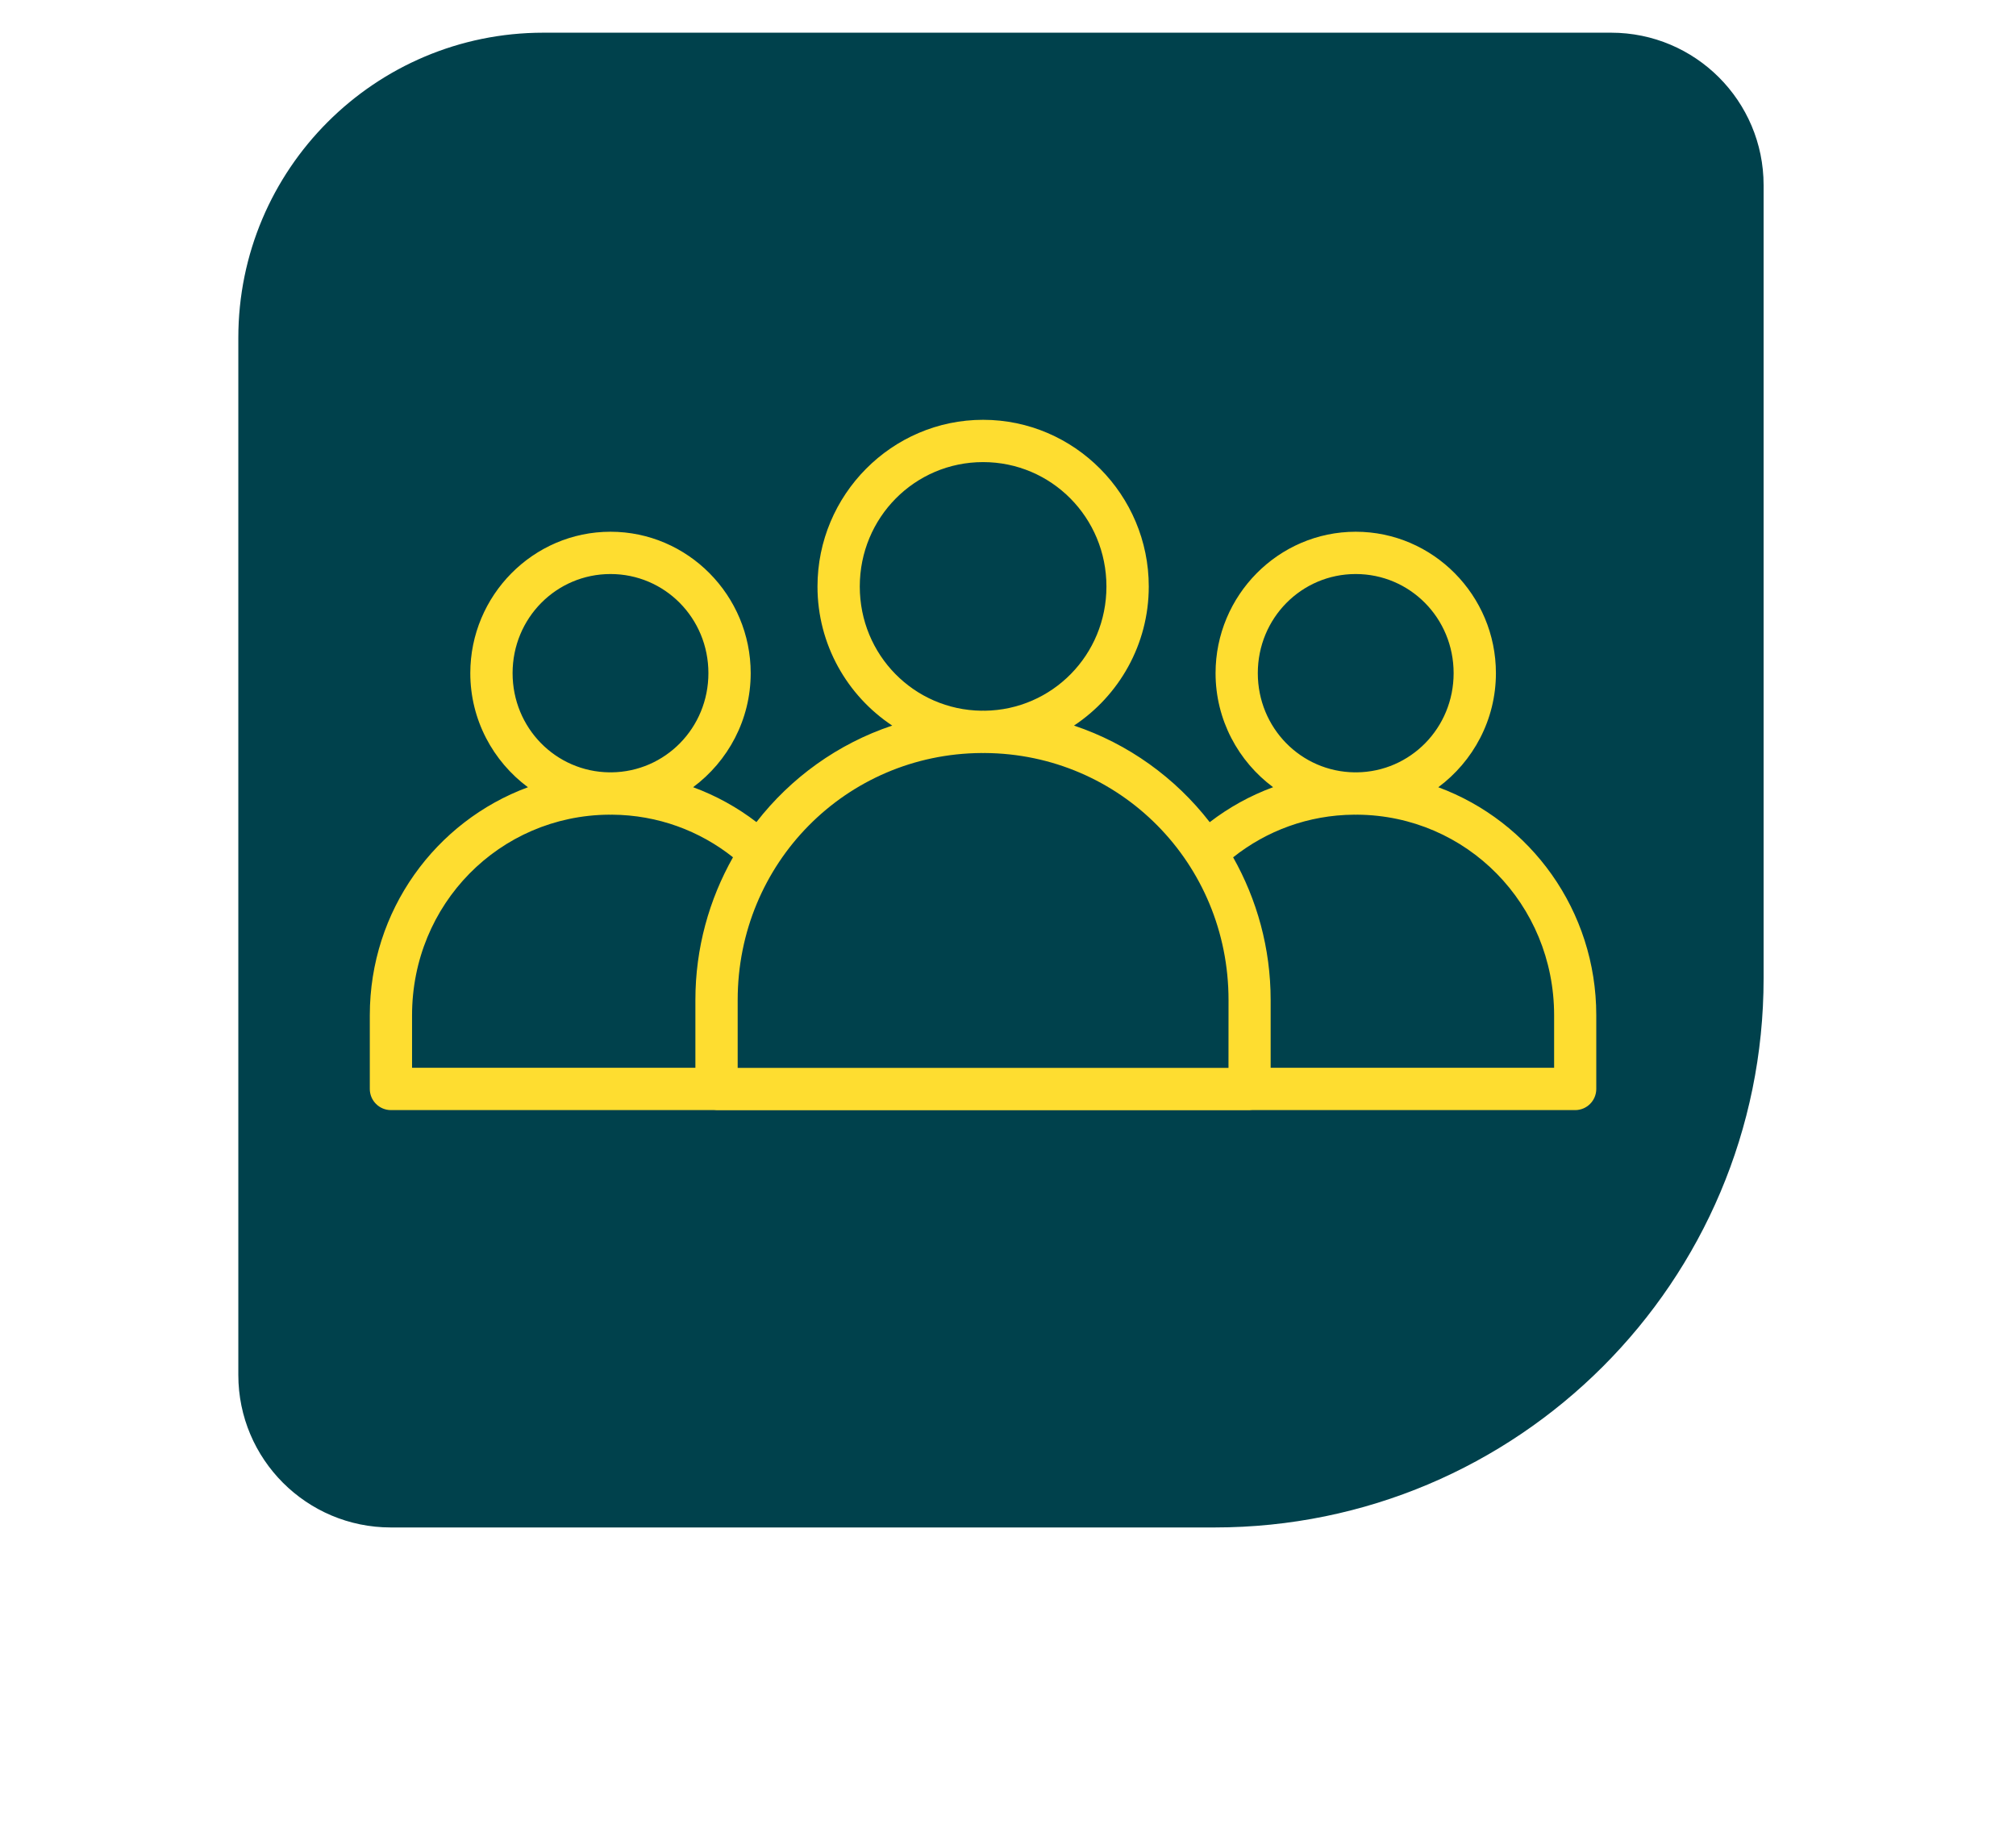 <svg width="46" height="42" viewBox="0 0 46 42" fill="none" xmlns="http://www.w3.org/2000/svg">
<path d="M40.241 22.324C40.241 29.244 34.632 34.853 27.712 34.853L8.918 34.853C6.996 34.853 5.438 33.295 5.438 31.373L5.438 7.707C5.438 3.862 8.554 0.746 12.398 0.746L36.761 0.746C38.683 0.746 40.241 2.304 40.241 4.226L40.241 22.324Z" fill="#00414C"/>
<path d="M22.432 9.579C20.349 9.579 18.653 11.291 18.653 13.383C18.653 14.706 19.332 15.875 20.358 16.556C19.119 16.97 18.046 17.745 17.26 18.758C16.825 18.424 16.339 18.155 15.815 17.962C16.609 17.372 17.129 16.425 17.129 15.36C17.129 13.586 15.694 12.133 13.93 12.133C12.166 12.133 10.731 13.586 10.731 15.36C10.731 16.425 11.251 17.373 12.046 17.963C9.941 18.74 8.438 20.773 8.438 23.167V24.848C8.438 24.976 8.489 25.099 8.58 25.189C8.671 25.28 8.794 25.33 8.922 25.33H16.298C16.316 25.332 16.334 25.333 16.352 25.333H28.512C28.53 25.333 28.548 25.332 28.566 25.33H35.942C36.208 25.329 36.422 25.114 36.423 24.848V23.167C36.423 20.773 34.922 18.74 32.818 17.963C33.613 17.373 34.133 16.425 34.133 15.36C34.133 13.585 32.698 12.133 30.934 12.133C29.171 12.133 27.736 13.585 27.736 15.36C27.736 16.425 28.255 17.372 29.049 17.962C28.524 18.155 28.038 18.425 27.603 18.76C26.817 17.746 25.745 16.971 24.506 16.556C25.532 15.875 26.212 14.706 26.212 13.383C26.212 11.291 24.515 9.579 22.432 9.579H22.432ZM22.432 10.544C23.99 10.544 25.246 11.809 25.246 13.383C25.246 14.944 24.009 16.197 22.469 16.217C22.456 16.217 22.444 16.215 22.432 16.215C22.419 16.215 22.407 16.217 22.395 16.217C20.854 16.197 19.618 14.944 19.618 13.383C19.618 11.809 20.873 10.544 22.431 10.544H22.432ZM13.93 13.098C15.166 13.098 16.164 14.101 16.164 15.36C16.164 16.61 15.179 17.609 13.954 17.623C13.946 17.623 13.938 17.622 13.93 17.622C13.922 17.622 13.914 17.623 13.905 17.623C12.681 17.609 11.696 16.61 11.696 15.36C11.696 14.102 12.694 13.098 13.93 13.098H13.93ZM30.934 13.098C32.17 13.098 33.168 14.101 33.168 15.36C33.168 16.61 32.183 17.609 30.959 17.623C30.95 17.623 30.942 17.622 30.934 17.622C30.926 17.622 30.918 17.623 30.909 17.623C29.685 17.609 28.7 16.61 28.7 15.36C28.7 14.102 29.698 13.098 30.934 13.098H30.934ZM22.395 17.182C22.407 17.182 22.419 17.183 22.432 17.183C22.444 17.183 22.456 17.182 22.468 17.182C25.558 17.201 28.032 19.696 28.032 22.818L28.031 24.367H16.832V22.818C16.832 19.695 19.305 17.202 22.394 17.182H22.395ZM13.893 18.589C13.905 18.589 13.917 18.59 13.93 18.59C13.942 18.59 13.954 18.589 13.967 18.589C15.012 18.597 15.966 18.958 16.725 19.561C16.182 20.522 15.867 21.632 15.867 22.818V24.364H9.402V23.167C9.402 20.629 11.397 18.609 13.893 18.589L13.893 18.589ZM30.897 18.589C30.91 18.589 30.921 18.59 30.934 18.59C30.946 18.59 30.958 18.589 30.971 18.589C33.466 18.609 35.461 20.63 35.461 23.167V24.364H28.993L28.993 22.818C28.993 21.633 28.679 20.524 28.137 19.562C28.897 18.958 29.851 18.597 30.897 18.589H30.897Z" fill="#FEDD30"/>
</svg>
